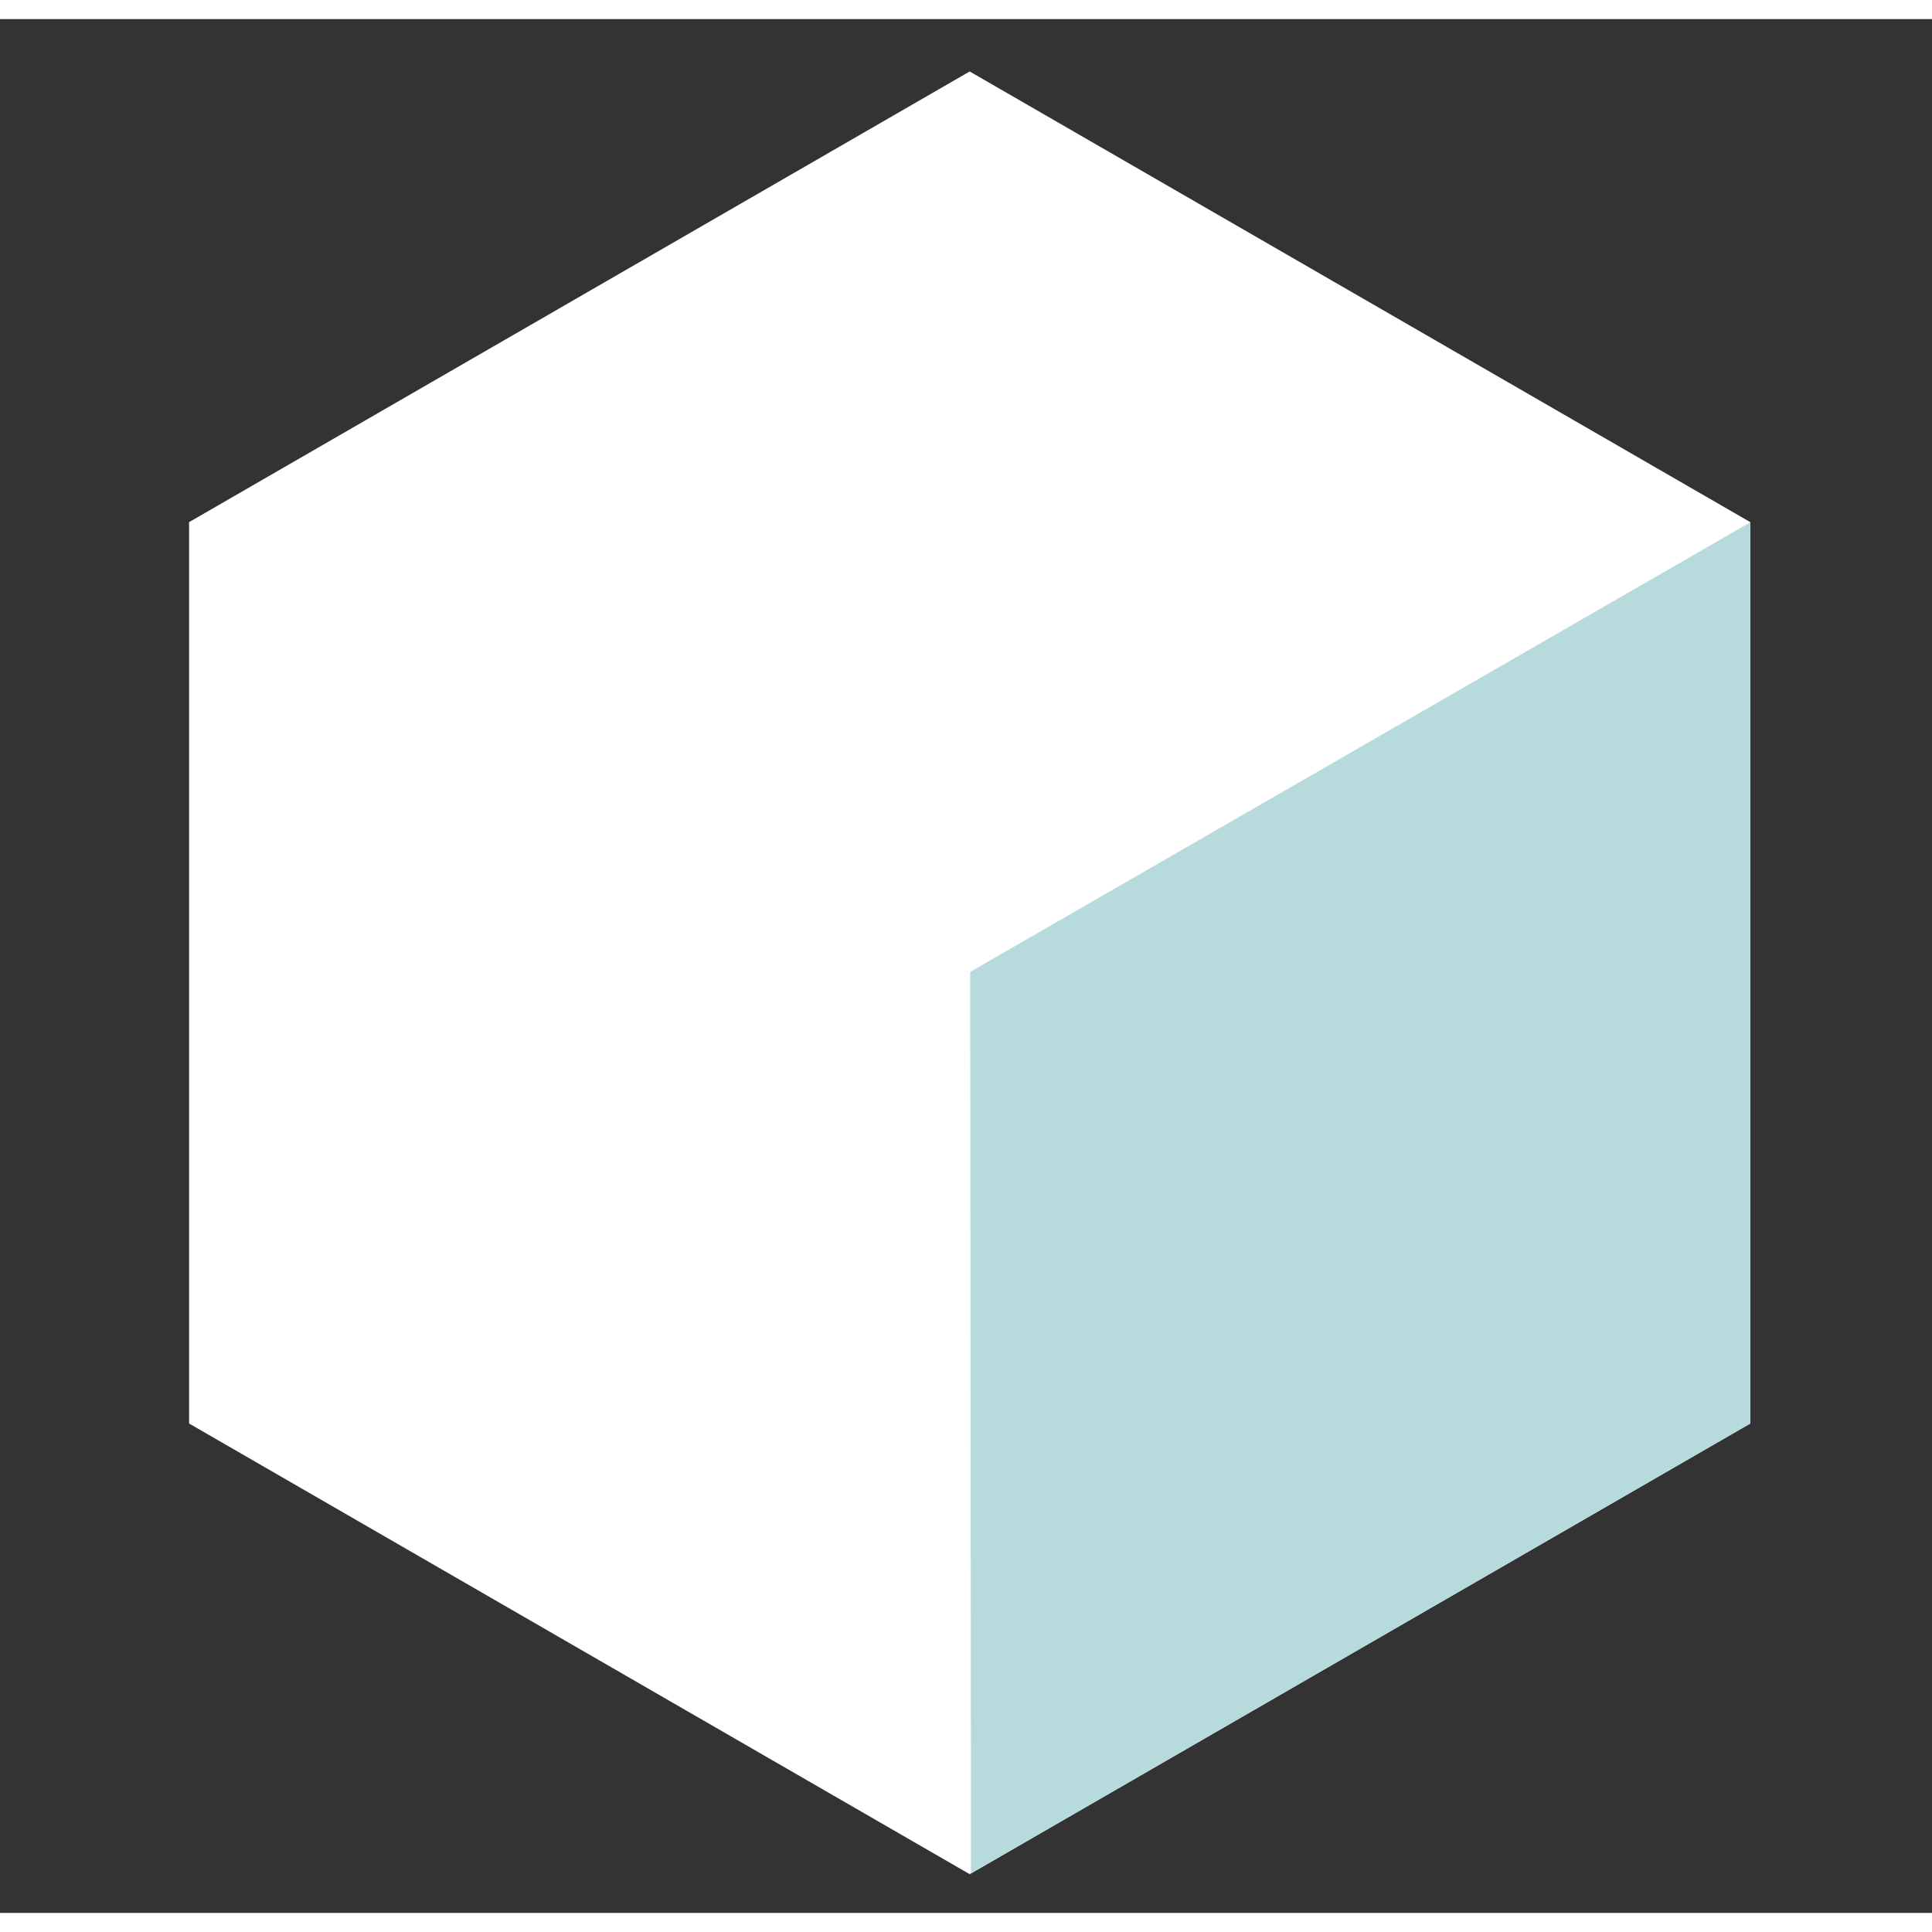 <svg width="100" height="100" viewBox="0 0 1013 993" version="1.1" xmlns="http://www.w3.org/2000/svg" xmlns:xlink="http://www.w3.org/1999/xlink" xml:space="preserve" xmlns:serif="http://www.serif.com/" style="fill-rule:evenodd;clip-rule:evenodd;stroke-linejoin:round;stroke-miterlimit:2;">
    <rect x="0" y="0" width="1013" height="993" fill="#333333" stroke="none"/>
    <g id="ArtBoard1" transform="matrix(1,0,0,1,-1113,-566.929)">
        <rect x="1113" y="566.929" width="1012.98" height="992.126" style="fill:none;"/>
        <g transform="matrix(1.026,-1.2232e-18,1.2232e-18,1.026,-281.11,-156.922)">
            <path d="M1854.33,732.283L2253.25,962.598L2253.25,1423.23L1854.33,1653.54L1455.41,1423.23L1455.41,962.598L1854.33,732.283Z" style="fill:white;"/>
            <clipPath id="_clip1">
                <path d="M1854.33,732.283L2253.25,962.598L2253.25,1423.23L1854.33,1653.54L1455.41,1423.23L1455.41,962.598L1854.33,732.283Z"/>
            </clipPath>
            <g clip-path="url(#_clip1)">
                <g transform="matrix(0.845,-0.487,0.487,0.845,1094.33,380.839)">
                    <path d="M732.283,1110.24L259.843,1110.24L24.079,1520.17L496.519,1519.64L732.283,1110.24Z" style="fill:rgb(183,218,220);"/>
                </g>
            </g>
        </g>
    </g>
</svg>

